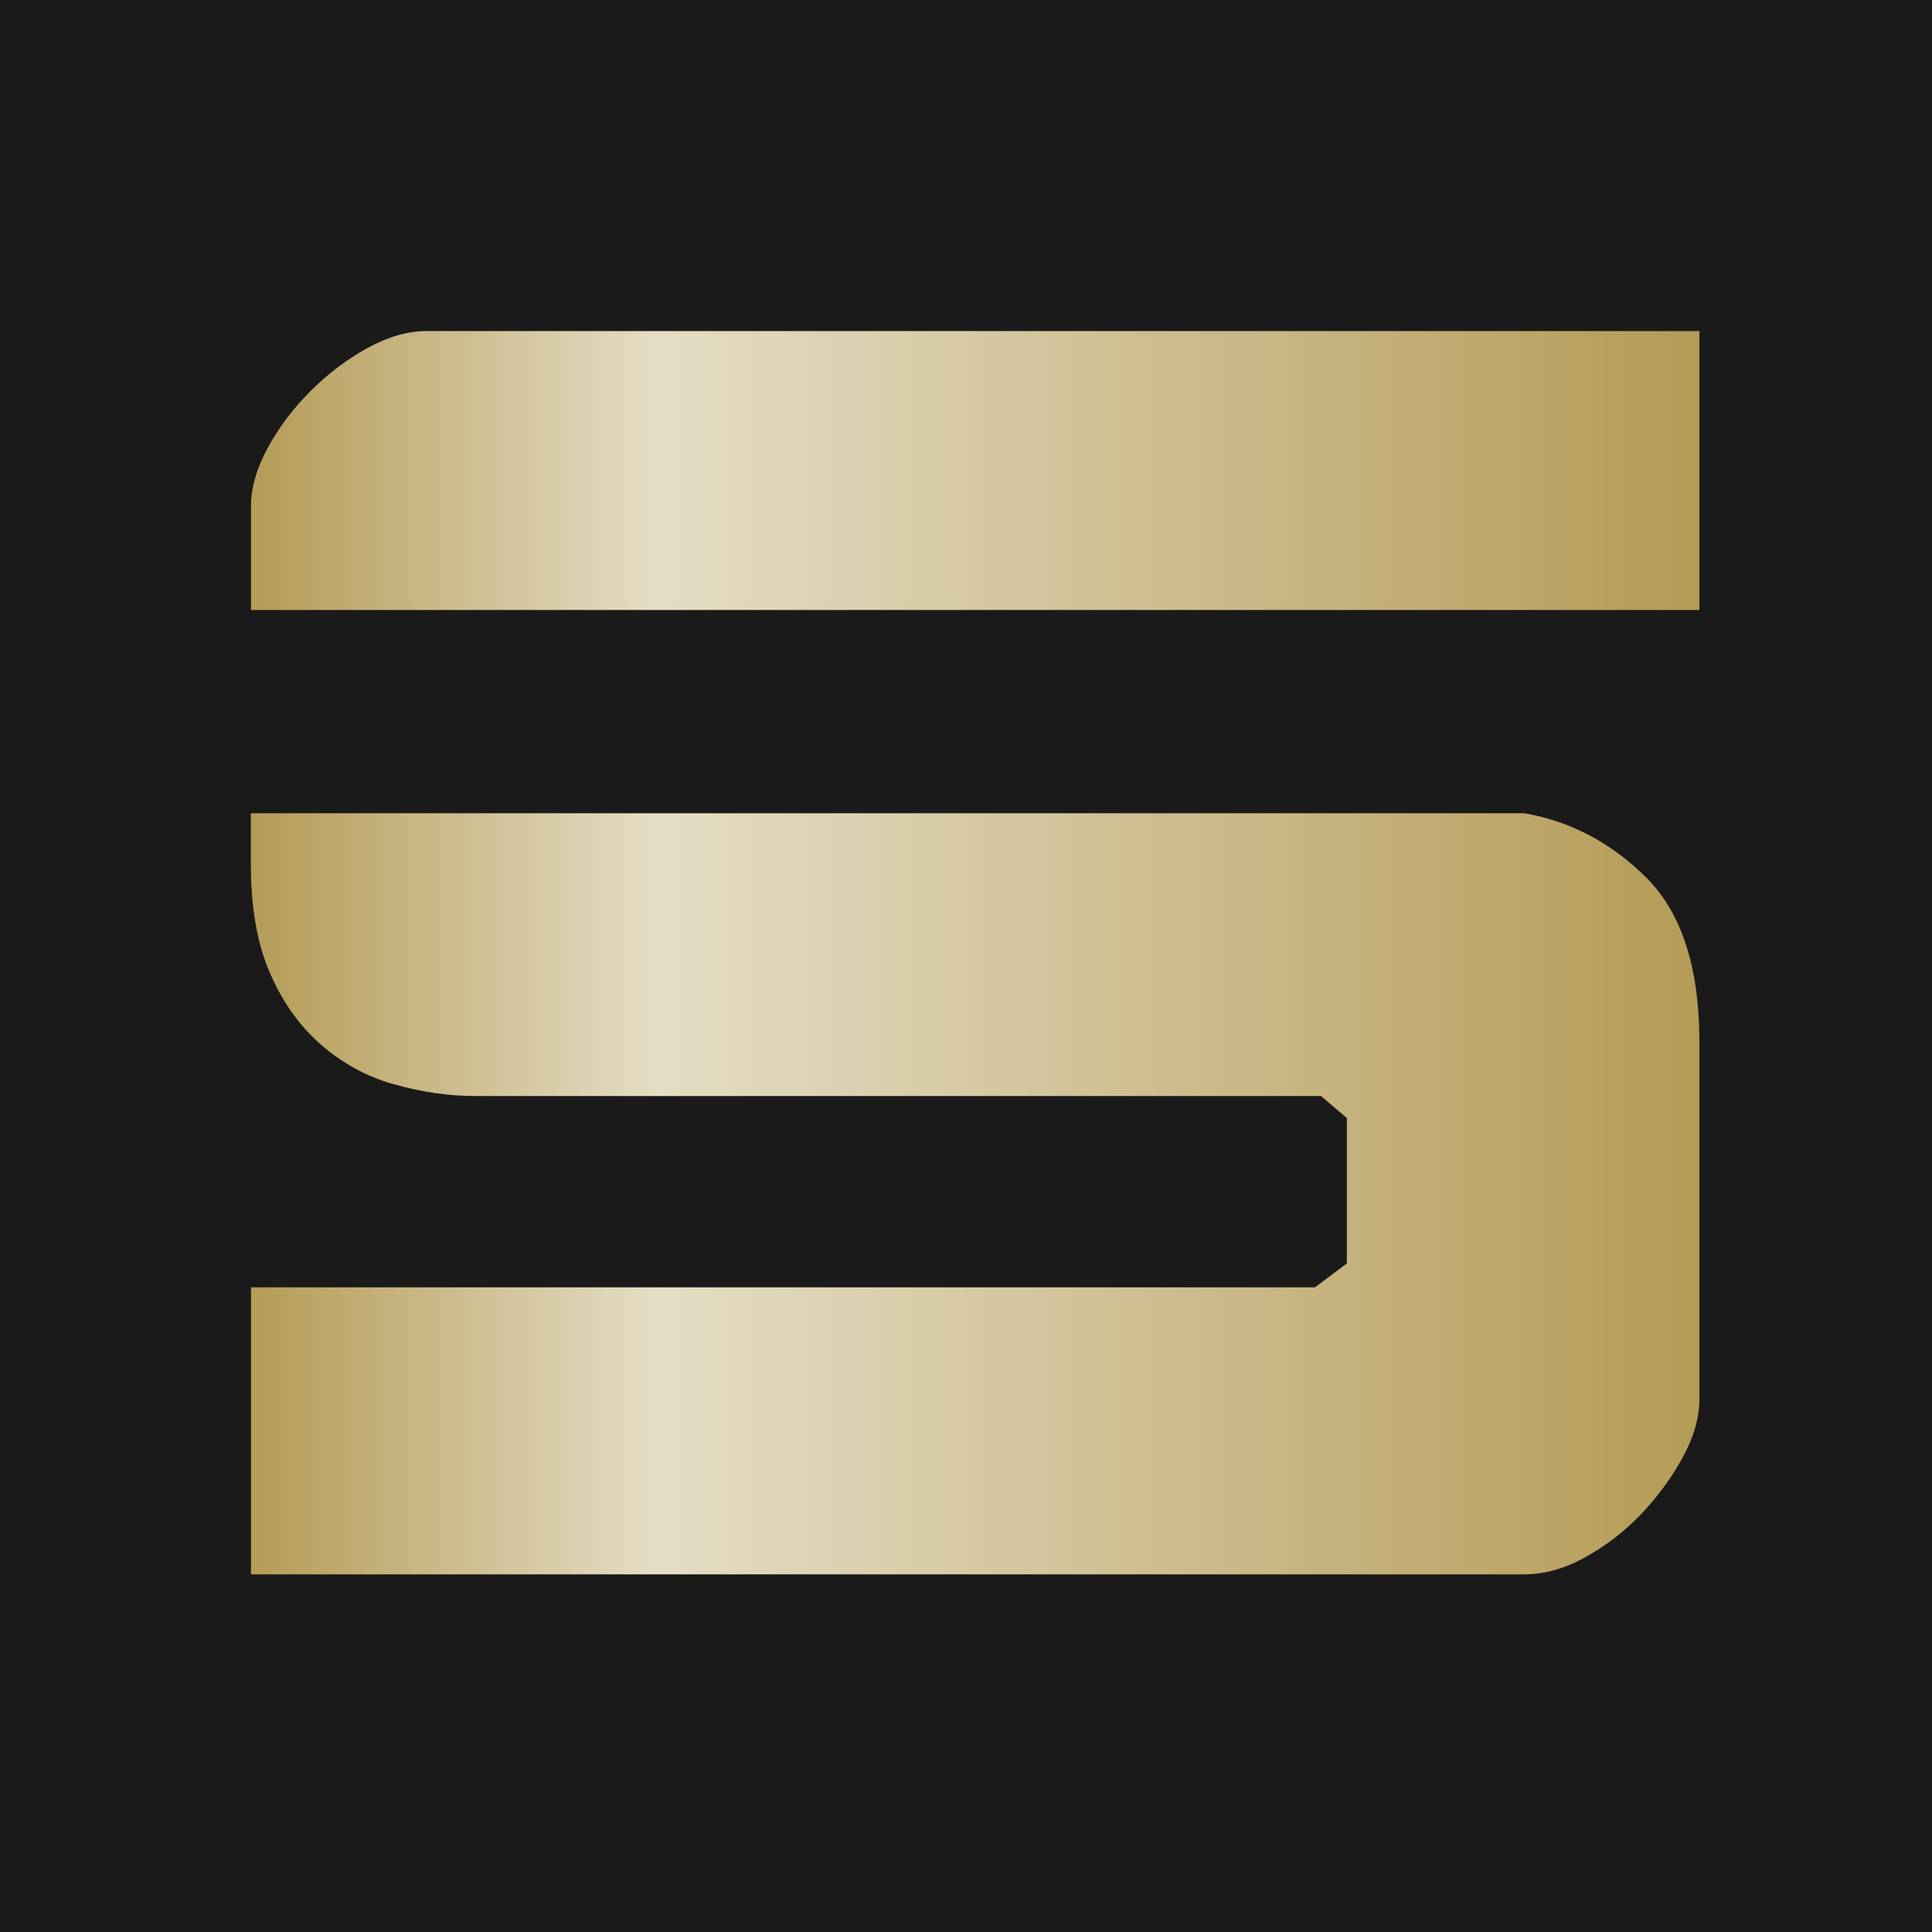 <?xml version="1.0" encoding="UTF-8"?>
<svg id="Layer_2" data-name="Layer 2" xmlns="http://www.w3.org/2000/svg" xmlns:xlink="http://www.w3.org/1999/xlink" viewBox="0 0 129.26 129.26">
  <defs>
    <style>
      .cls-1 {
        fill: #1a1a1a;
      }

      .cls-2 {
        fill: url(#linear-gradient);
      }
    </style>
    <linearGradient id="linear-gradient" x1="16.79" y1="63.74" x2="113.7" y2="63.74" gradientUnits="userSpaceOnUse">
      <stop offset="0" stop-color="#b49b56"/>
      <stop offset=".28" stop-color="#e5ddc5"/>
      <stop offset="1" stop-color="#b49b56"/>
    </linearGradient>
  </defs>
  <g id="Layer_1-2" data-name="Layer 1">
    <rect class="cls-1" width="129.26" height="129.26"/>
    <path class="cls-2" d="M16.79,33.88c0-1.24,.38-2.55,1.13-3.93,.75-1.38,1.71-2.64,2.87-3.8,1.15-1.15,2.42-2.11,3.8-2.87,1.38-.75,2.69-1.13,3.93-1.13H113.7v18.66H16.79v-6.93Zm9.53,38.66c-1.82-.53-3.45-1.42-4.87-2.67-1.42-1.24-2.56-2.84-3.4-4.8-.85-1.95-1.27-4.4-1.27-7.33v-3.33H101.97c3.11,.53,5.84,1.98,8.2,4.33,2.35,2.36,3.53,6.02,3.53,11v23.86c0,1.25-.38,2.56-1.13,3.93-.76,1.38-1.69,2.64-2.8,3.8-1.11,1.16-2.36,2.11-3.73,2.87-1.38,.76-2.73,1.13-4.07,1.13H16.79v-19.2H87.98l2.13-1.6v-9.73l-1.73-1.47H31.86c-1.87,0-3.71-.27-5.53-.8Z"/>
  </g>
</svg>